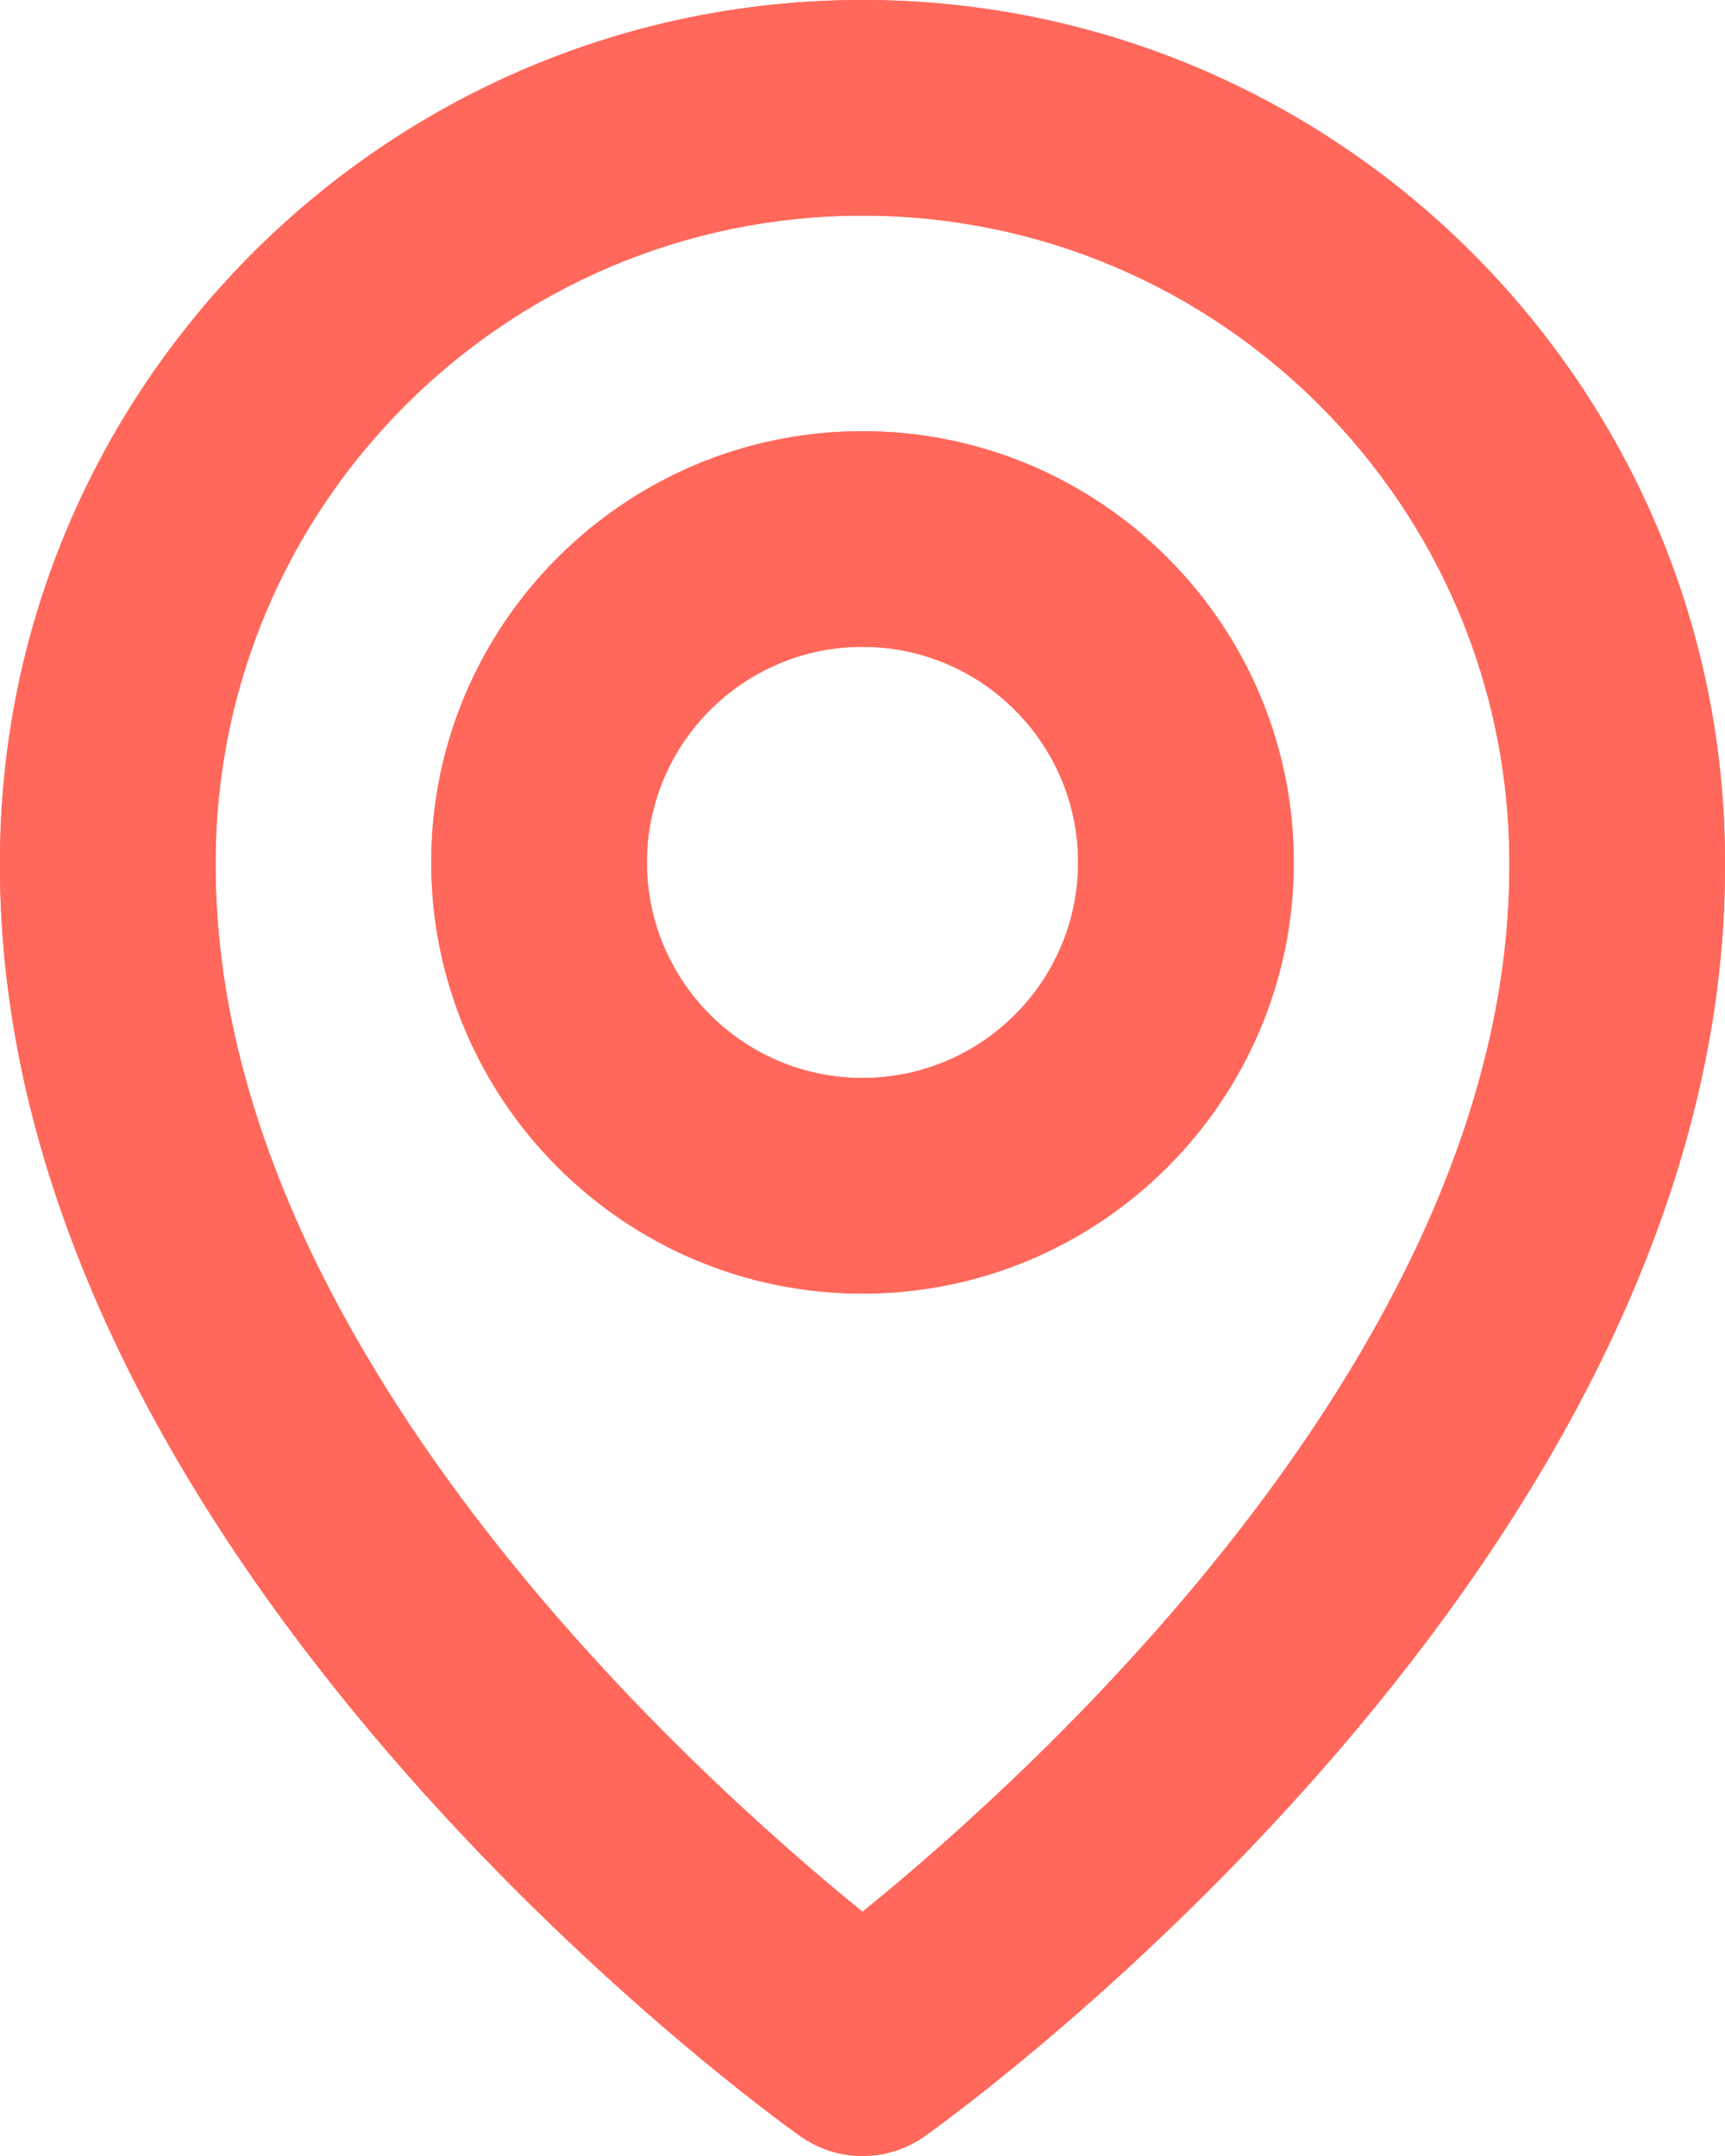 <svg width="24" height="30" viewBox="0 0 24 30" fill="none" xmlns="http://www.w3.org/2000/svg">
<g clip-path="url(#clip0_1_477)">
<path d="M12 18C15.309 18 18 15.309 18 12C18 8.691 15.309 6 12 6C8.691 6 6 8.691 6 12C6 15.309 8.691 18 12 18ZM12 9C13.655 9 15 10.346 15 12C15 13.655 13.655 15 12 15C10.345 15 9 13.655 9 12C9 10.346 10.345 9 12 9ZM11.13 29.721C11.384 29.902 11.688 30 12 30C12.312 30 12.616 29.902 12.87 29.721C13.326 29.398 24.043 21.66 24 12C24 5.384 18.616 0 12 0C5.384 0 0 5.384 0 11.993C-0.043 21.66 10.674 29.398 11.13 29.721ZM12 3C16.963 3 21 7.037 21 12.008C21.031 18.665 14.418 24.642 12 26.602C9.584 24.64 2.969 18.662 3 12C3 7.037 7.037 3 12 3Z" fill="#FF685B"/>
<path d="M12 18C15.309 18 18 15.309 18 12C18 8.691 15.309 6 12 6C8.691 6 6 8.691 6 12C6 15.309 8.691 18 12 18ZM12 9C13.655 9 15 10.346 15 12C15 13.655 13.655 15 12 15C10.345 15 9 13.655 9 12C9 10.346 10.345 9 12 9ZM11.13 29.721C11.384 29.902 11.688 30 12 30C12.312 30 12.616 29.902 12.87 29.721C13.326 29.398 24.043 21.66 24 12C24 5.384 18.616 0 12 0C5.384 0 0 5.384 0 11.993C-0.043 21.66 10.674 29.398 11.13 29.721ZM12 3C16.963 3 21 7.037 21 12.008C21.031 18.665 14.418 24.642 12 26.602C9.584 24.64 2.969 18.662 3 12C3 7.037 7.037 3 12 3Z" fill="#FF685B"/>
</g>
<defs>
<clipPath id="clip0_1_477">
<rect width="24" height="30" fill="white" transform="translate(0 0)"/>
</clipPath>
</defs>
</svg>
